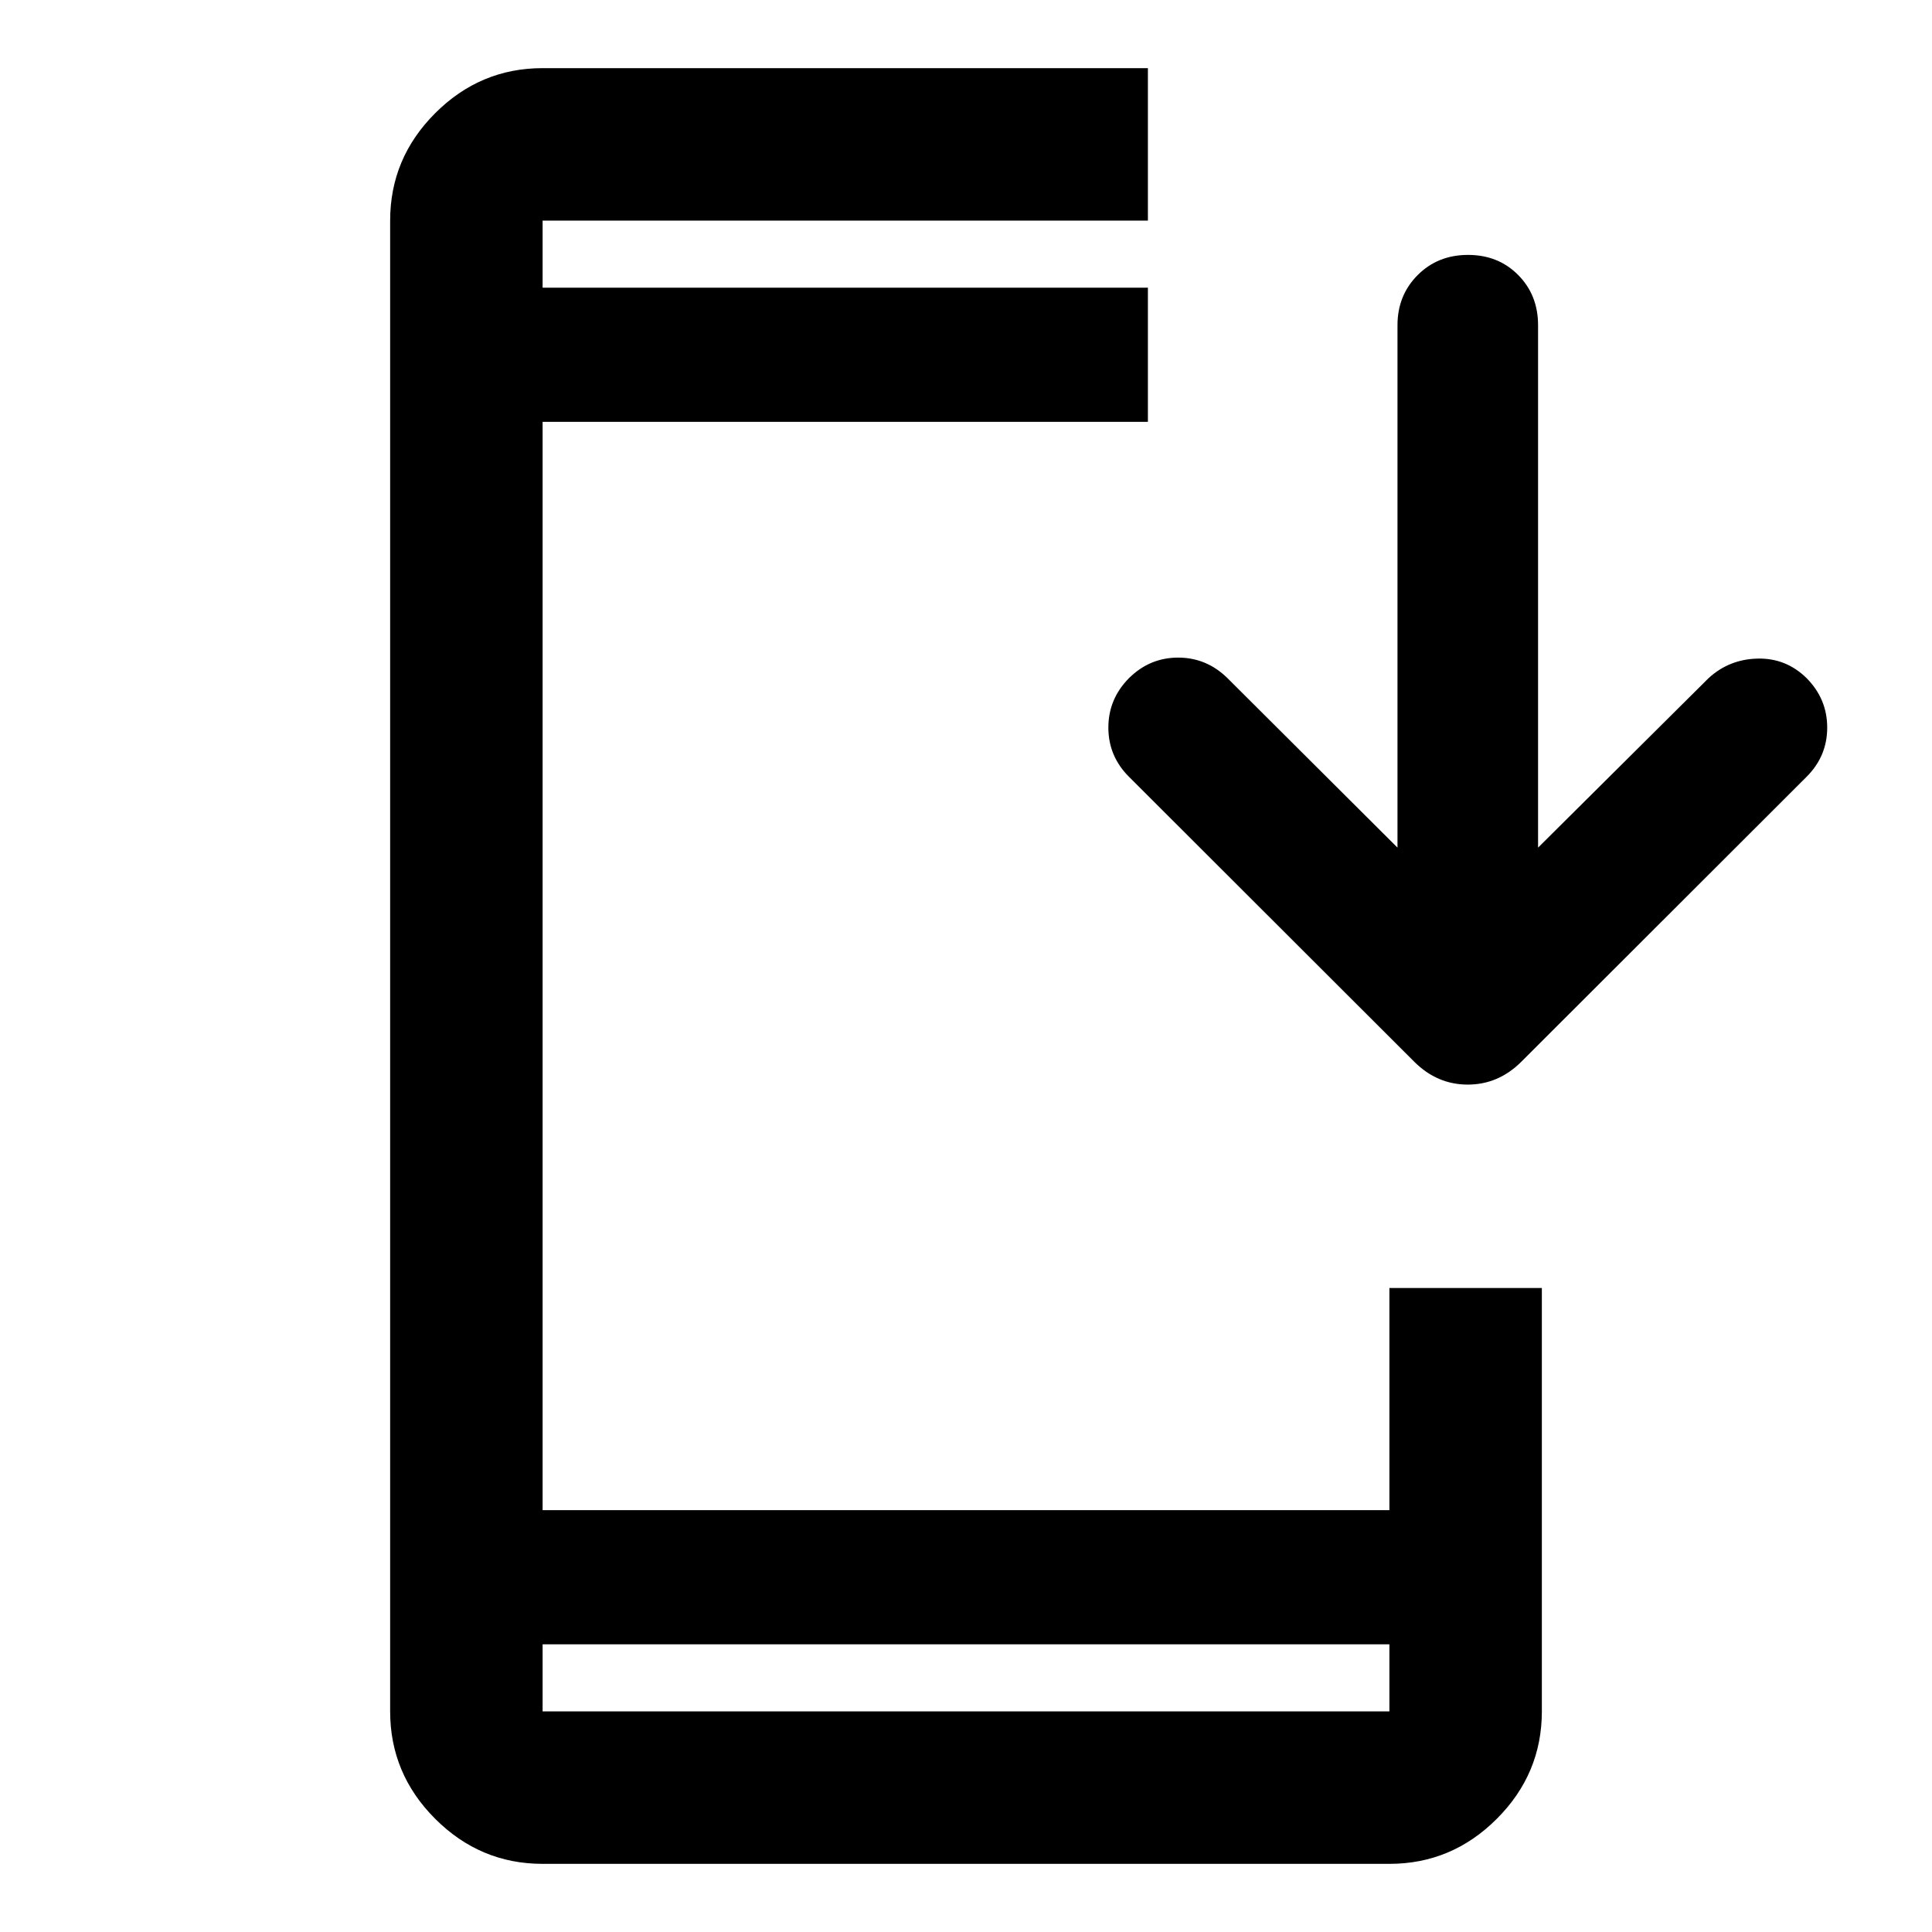 <svg xmlns="http://www.w3.org/2000/svg" height="40" viewBox="0 -960 960 960" width="40"><path d="M269.616-33.862q-30.994 0-53.374-22.38-22.38-22.38-22.38-53.374v-740.768q0-30.994 22.38-53.374 22.38-22.38 53.374-22.38h300.768v75.754H269.616v33.333h300.768v66.666H269.616v540.77h420.768V-320h75.754v210.384q0 30.994-22.38 53.374-22.38 22.38-53.374 22.38H269.616Zm0-109.087v33.333h420.768v-33.333H269.616Zm424.79-395.869v-259.588q0-14.844 10.008-24.886 10.007-10.041 25.037-10.041 15.029 0 24.919 9.974 9.891 9.974 9.891 25.004v259.537l84.703-84.196q10.225-9.399 24.37-9.732 14.144-.334 24.369 9.732 10.225 10.345 10.225 24.549 0 14.204-10.225 24.429L755.855-432.348q-11.369 11.275-26.529 11.275-15.159 0-26.514-11.275L560.964-574.036q-10.224-10.225-10.224-24.429 0-14.204 10.224-24.549 10.306-10.225 24.45-10.225t24.528 10.225l84.464 84.196Zm-424.79-278.233v-33.333 33.333Zm0 674.102v33.333-33.333Z"/></svg>